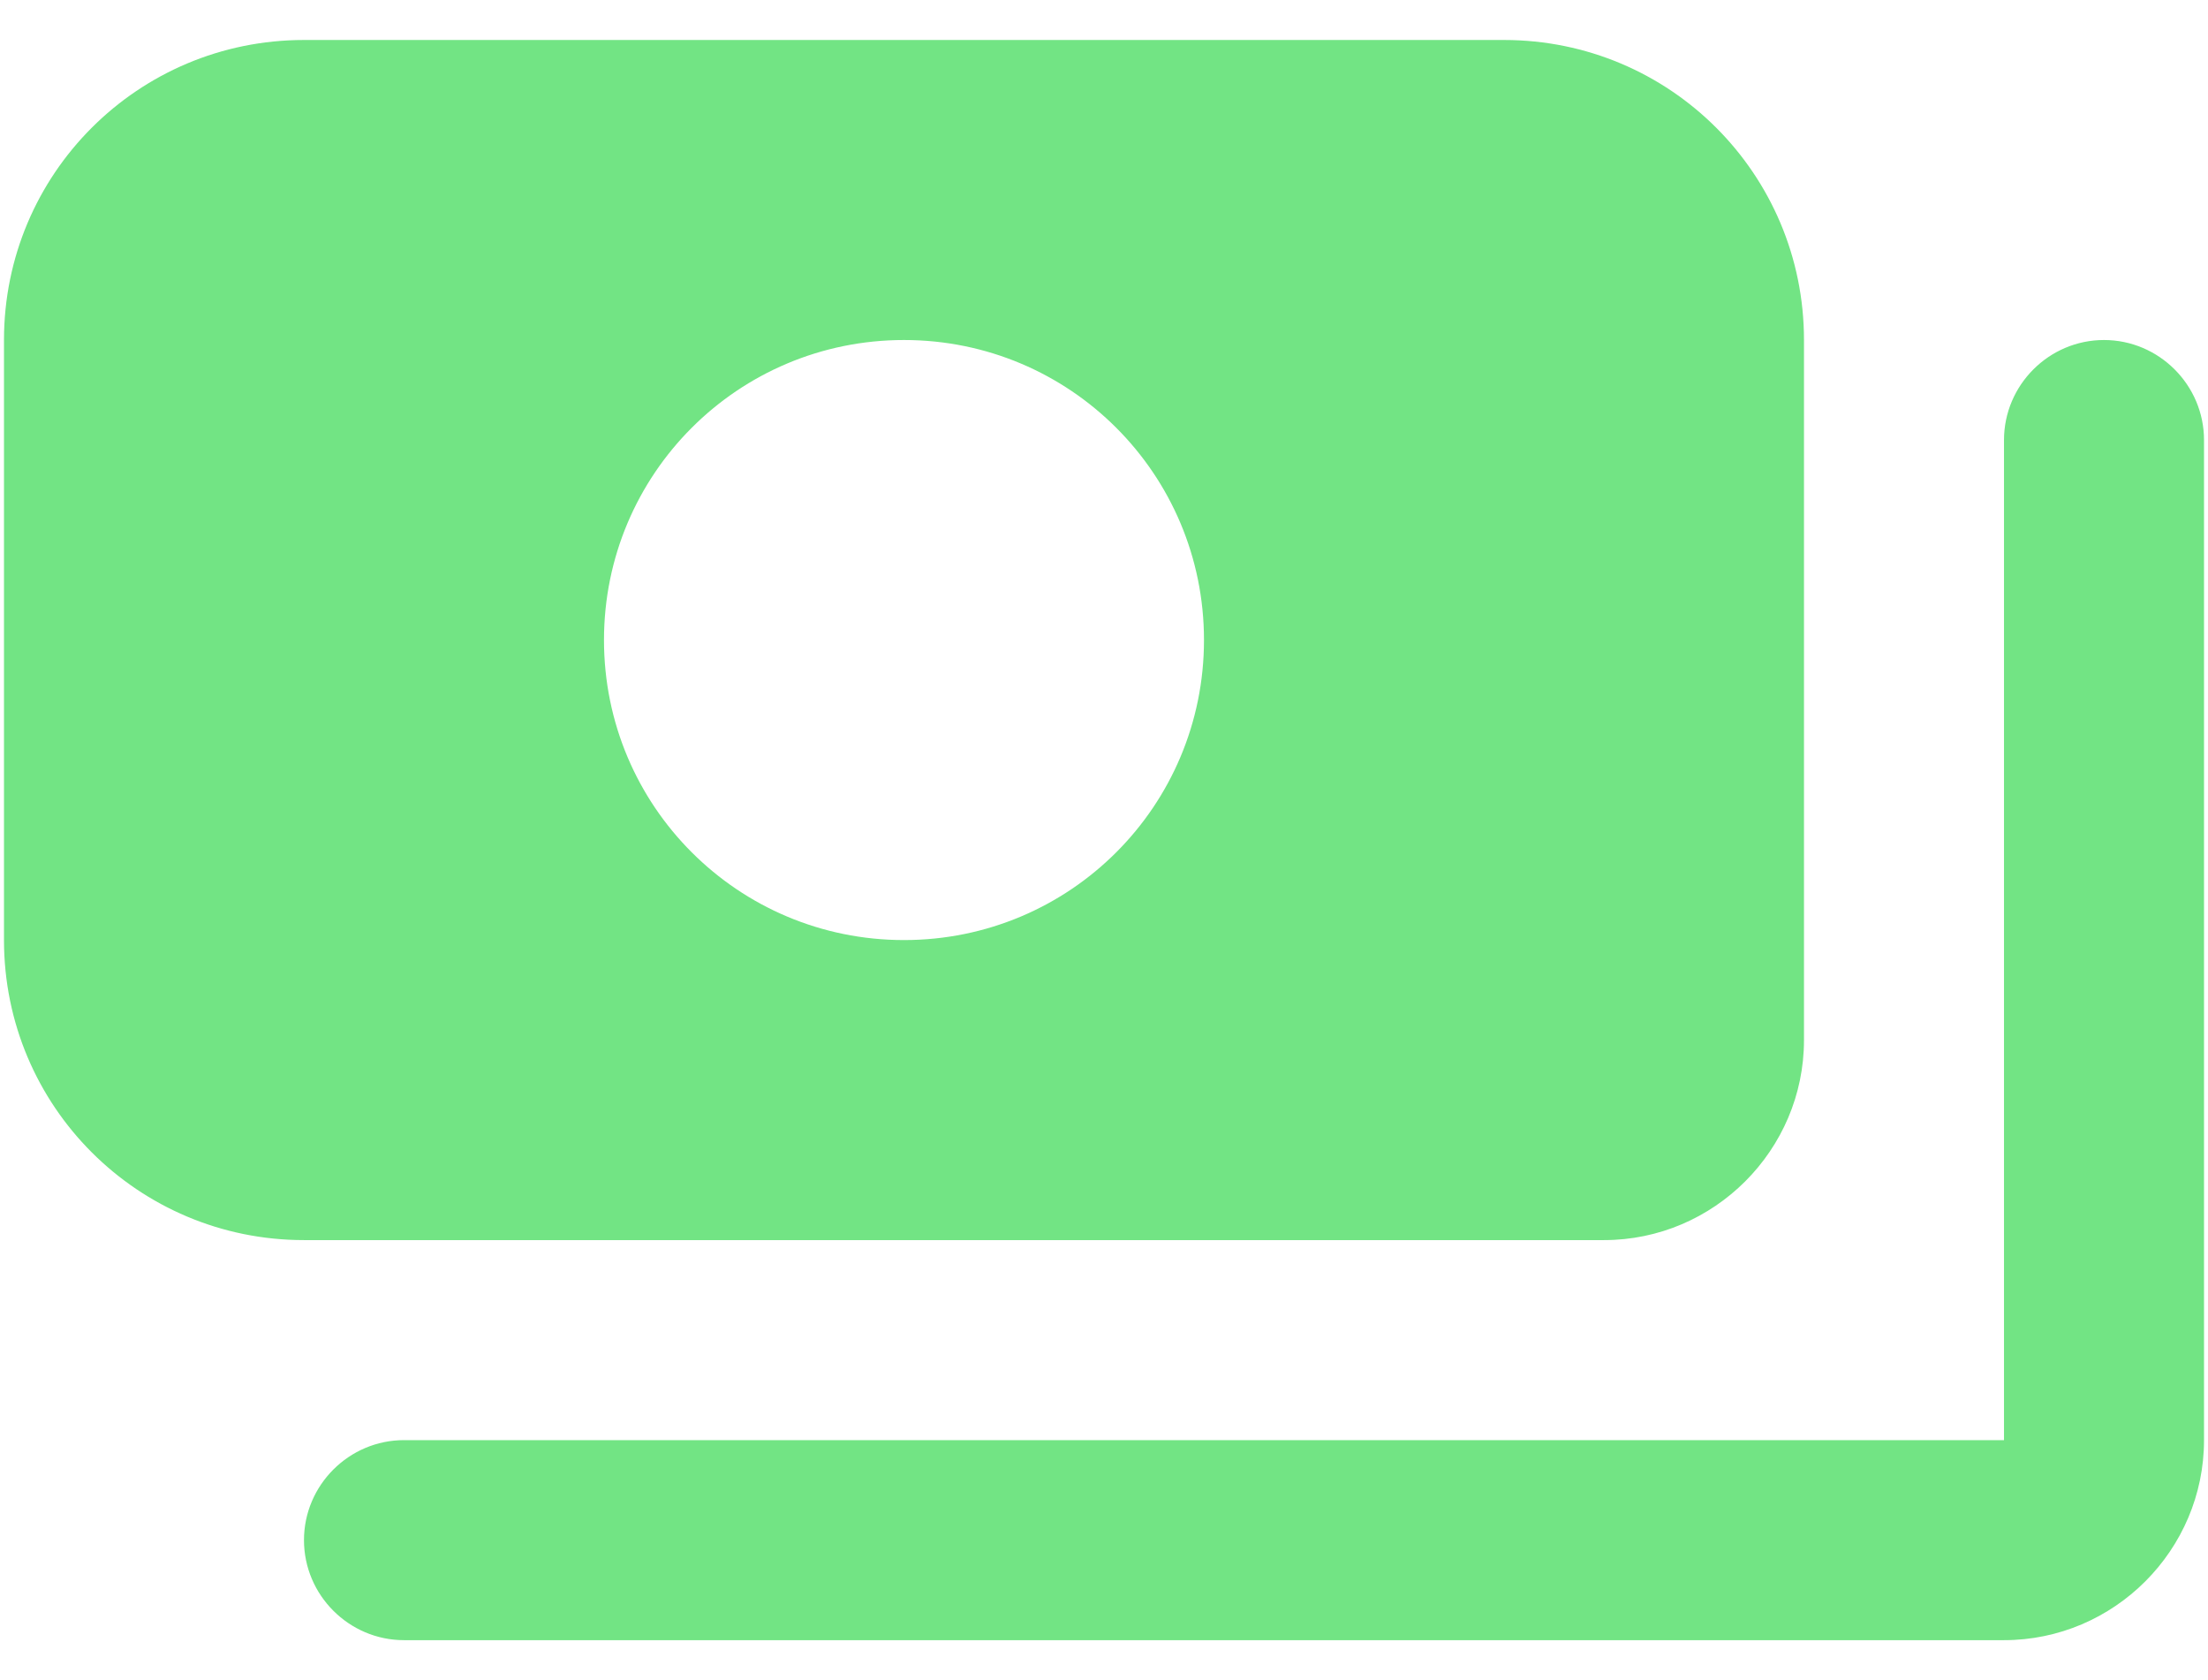 <svg width="46" height="35" viewBox="0 0 46 35" fill="none" xmlns="http://www.w3.org/2000/svg">
<path d="M45.917 9.167V30C45.917 32.292 44.042 34.167 41.75 34.167H8.417C7.271 34.167 6.333 33.229 6.333 32.083C6.333 30.938 7.271 30 8.417 30H41.75V9.167C41.75 8.021 42.687 7.083 43.833 7.083C44.979 7.083 45.917 8.021 45.917 9.167ZM6.333 25.833C2.875 25.833 0.083 23.042 0.083 19.583V7.083C0.083 3.625 2.875 0.833 6.333 0.833H31.333C34.792 0.833 37.583 3.625 37.583 7.083V21.667C37.583 23.958 35.708 25.833 33.417 25.833H6.333ZM12.583 13.333C12.583 16.792 15.375 19.583 18.833 19.583C22.292 19.583 25.083 16.792 25.083 13.333C25.083 9.875 22.292 7.083 18.833 7.083C15.375 7.083 12.583 9.875 12.583 13.333Z" fill="#72E484"/>
</svg>
